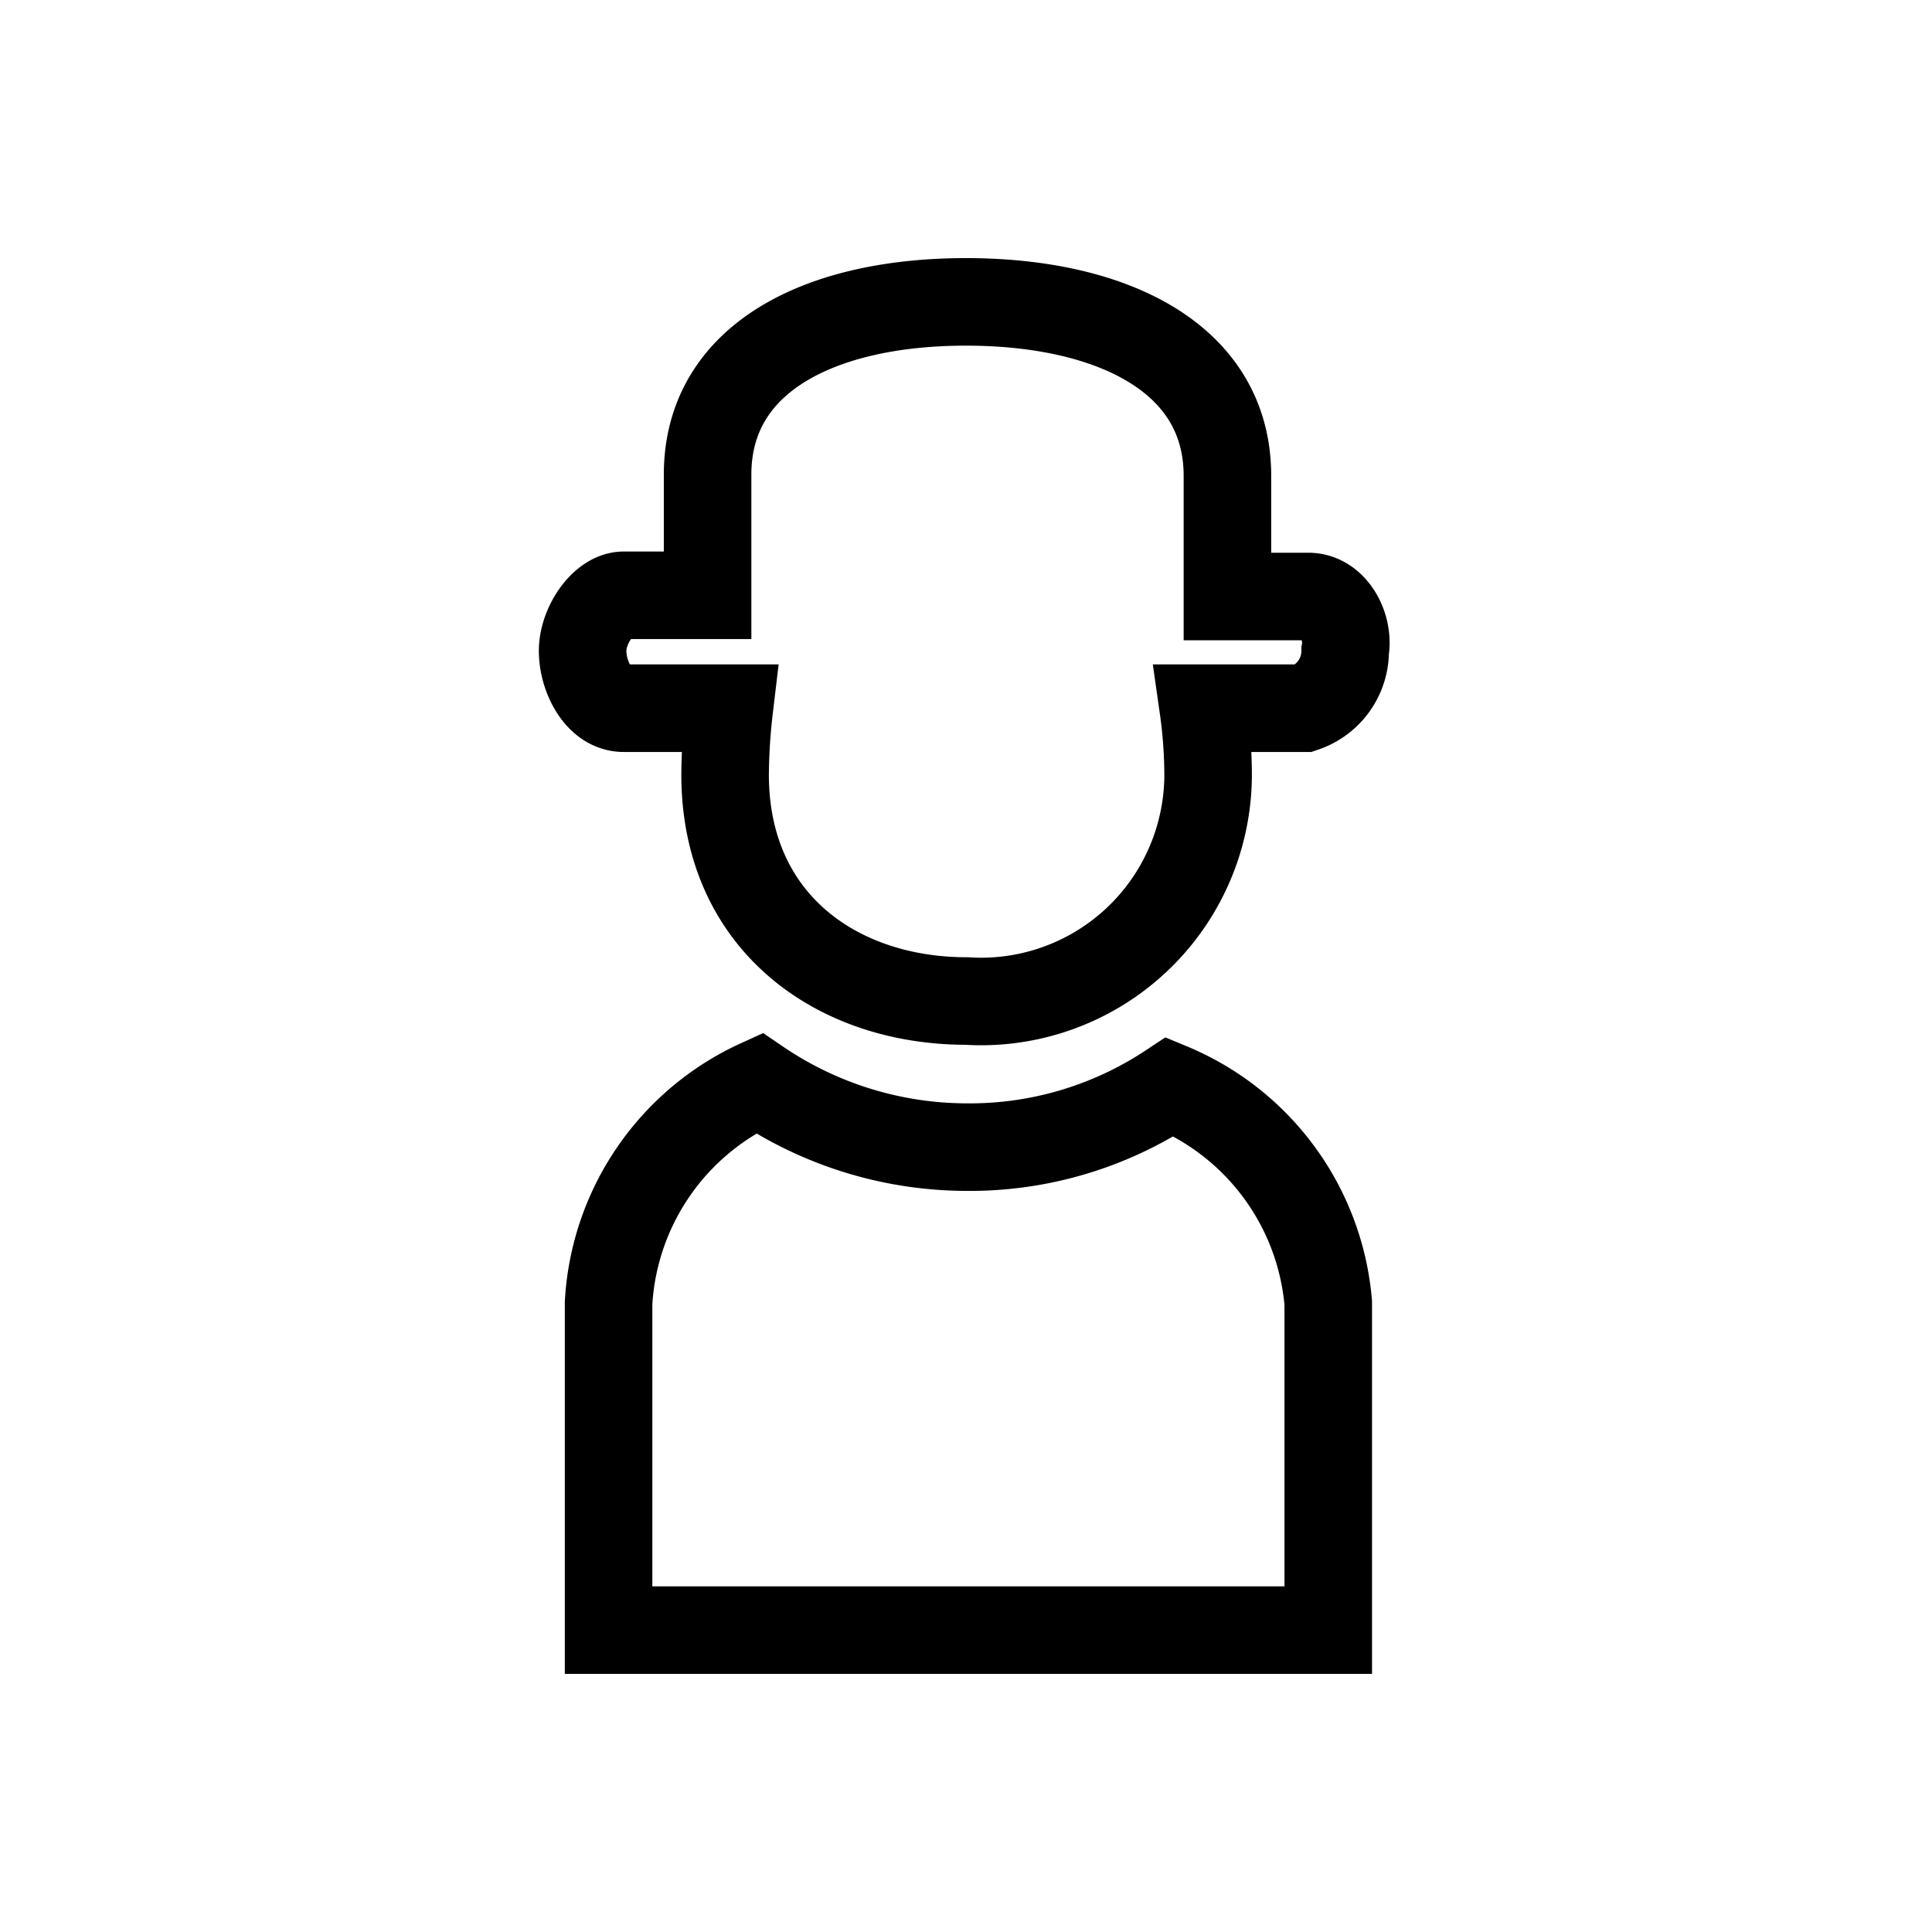 <svg id="cat-pg" xmlns="http://www.w3.org/2000/svg" viewBox="0 0 32 32"><defs><style>.cls-1{fill:none;stroke:#000000;stroke-miterlimit:10;stroke-width:1.45px;}</style></defs><title>icon_rolf</title><path class="cls-1" d="M21.67,9.88H20.33v-2C20.33,5.92,18.4,5,16,5s-4.28.92-4.28,2.86v2H10.33c-.34,0-.68.5-.68.92s.26.95.68.95h1.75a10,10,0,0,0-.07,1.1c0,2.44,1.85,3.75,4,3.75a3.76,3.76,0,0,0,4-3.75,8,8,0,0,0-.08-1.1h1.67a1,1,0,0,0,.68-.95C22.35,10.38,22.09,9.88,21.67,9.88Z"/><path class="cls-1" d="M19.38,18A6,6,0,0,1,16,19a6.15,6.15,0,0,1-3.43-1.06,4.27,4.27,0,0,0-2.49,3.64V27H22V21.58A4.27,4.27,0,0,0,19.38,18Z"/></svg>